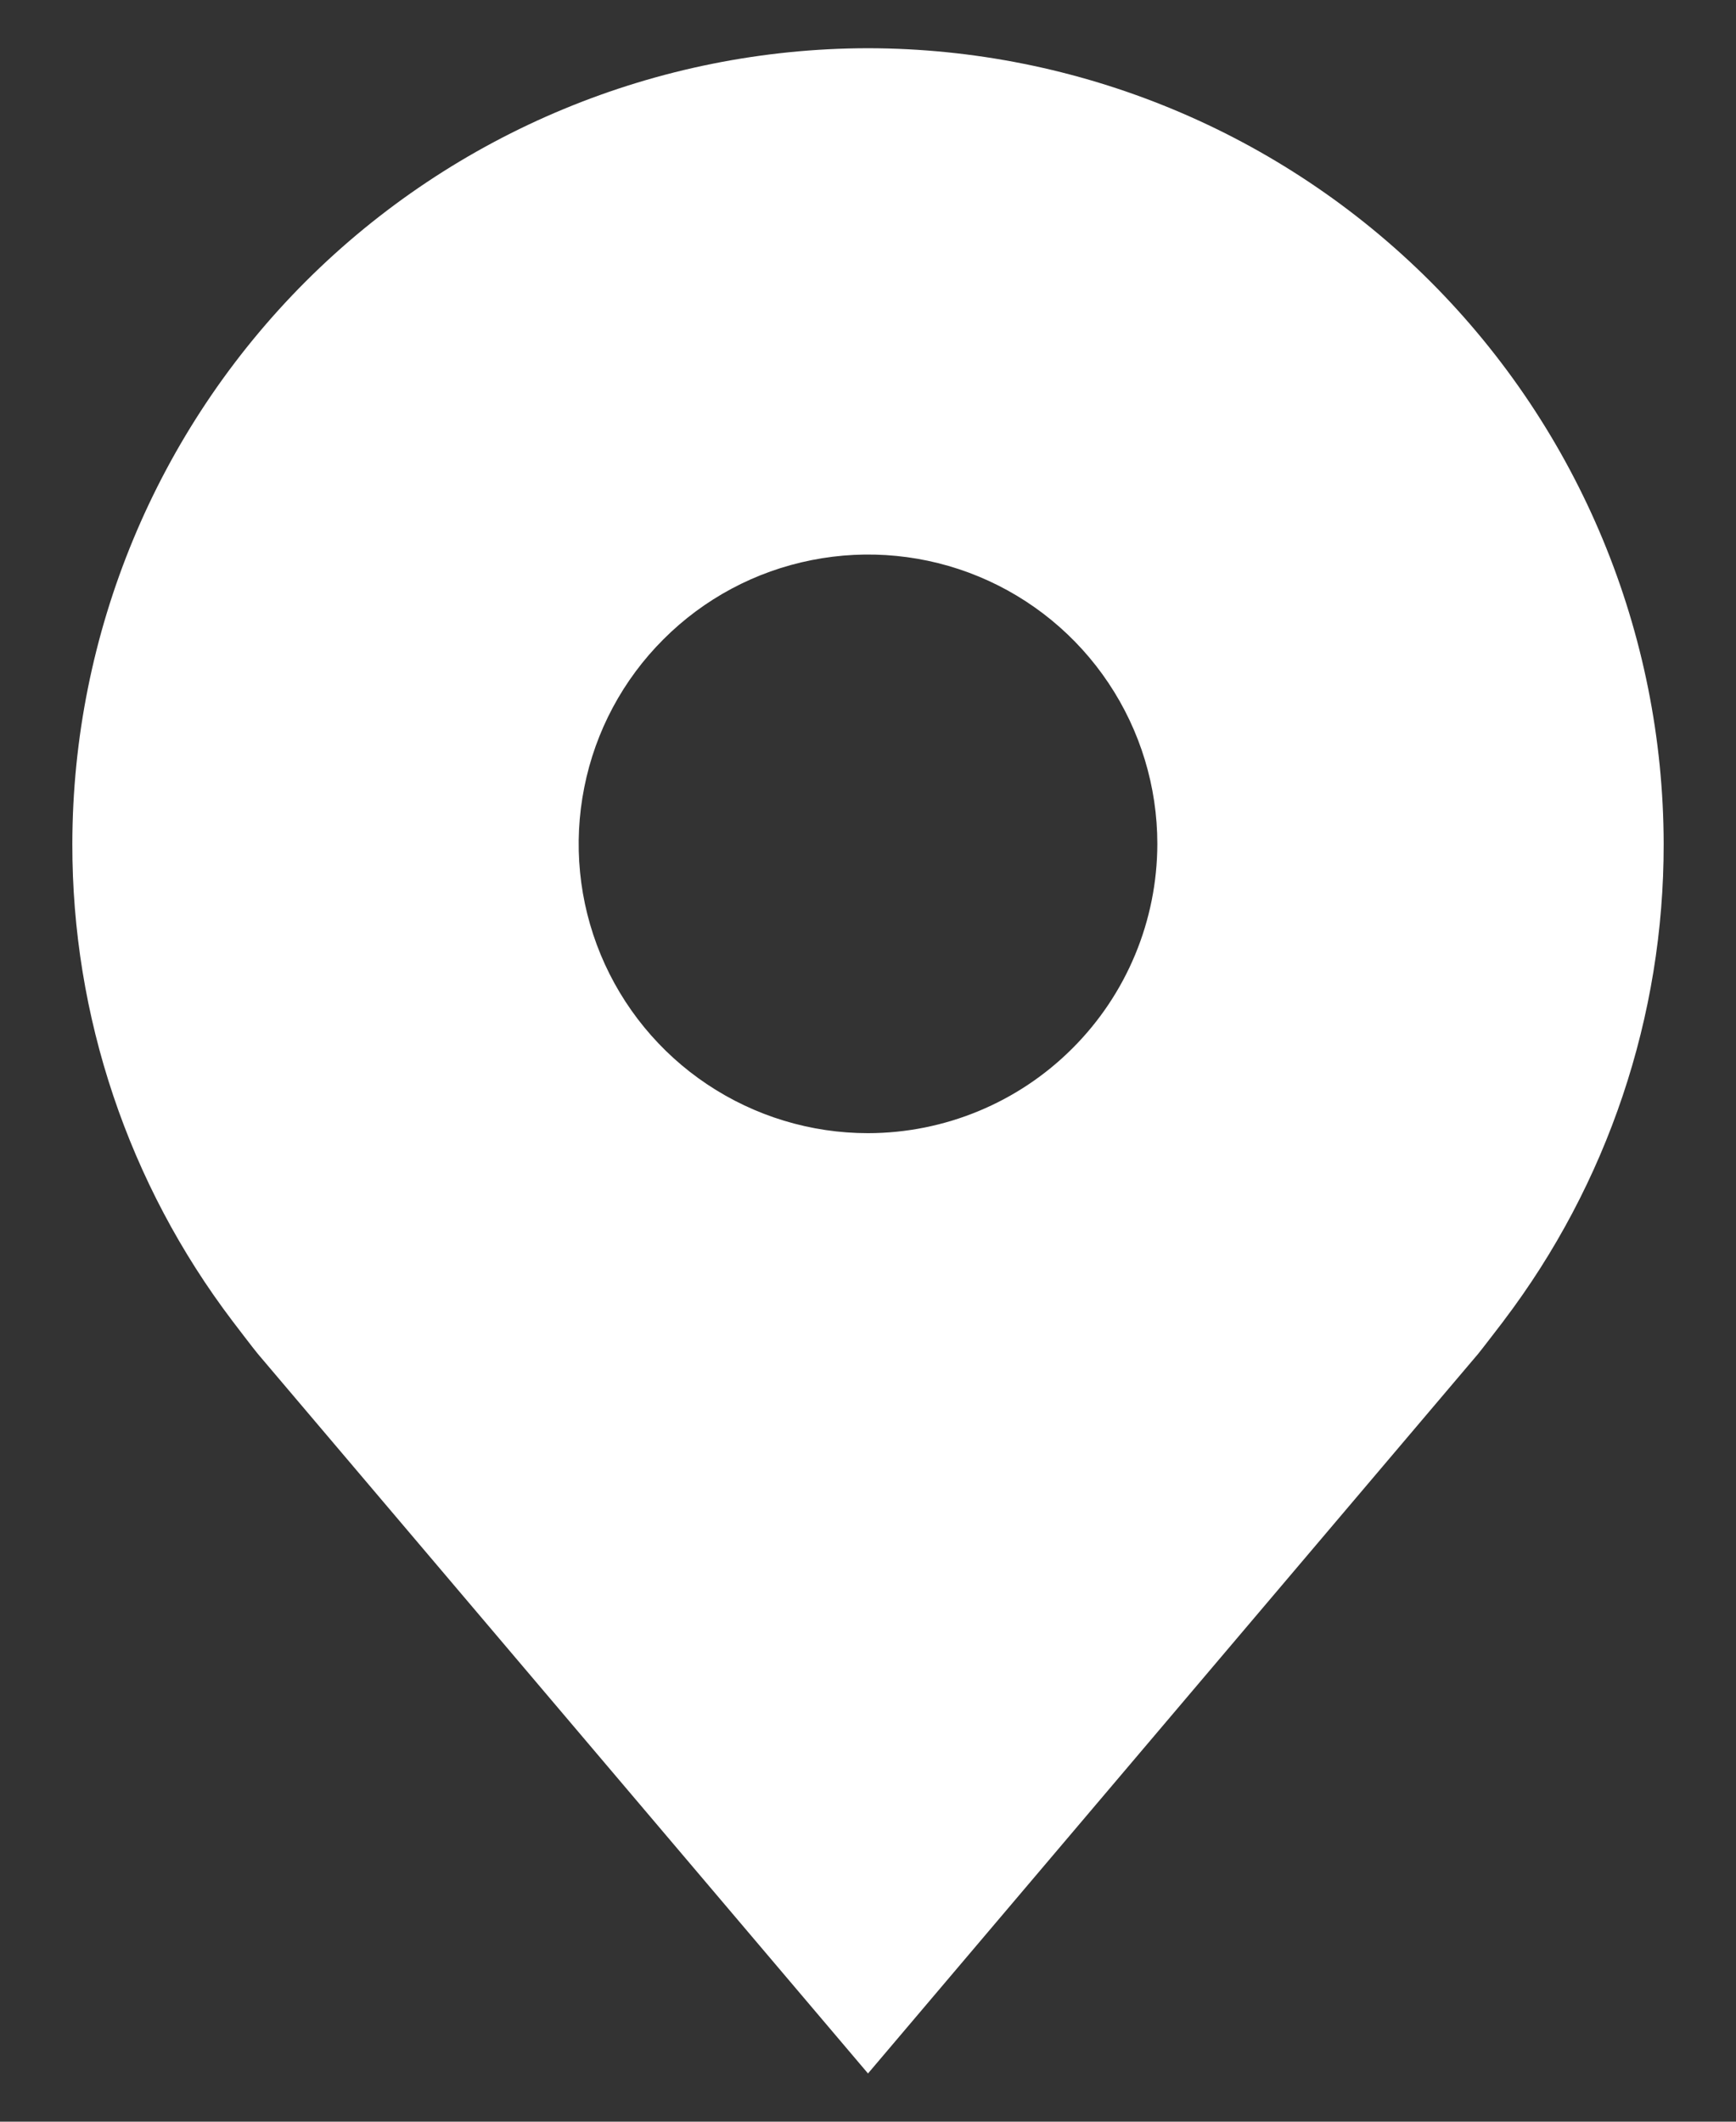 <svg width="18" height="22" viewBox="0 0 18 22" fill="none" xmlns="http://www.w3.org/2000/svg">
<rect x="0" y="0" width="18" height="22" fill="#333333" stroke="none"/>
<path d="M9 0.5C6.813 0.503 4.716 1.373 3.169 2.919C1.623 4.466 0.753 6.563 0.75 8.75C0.747 10.537 1.331 12.276 2.412 13.7C2.412 13.7 2.637 13.996 2.674 14.039L9 21.5L15.329 14.035C15.362 13.995 15.588 13.7 15.588 13.7L15.589 13.698C16.669 12.275 17.253 10.537 17.25 8.75C17.247 6.563 16.377 4.466 14.831 2.919C13.284 1.373 11.187 0.503 9 0.5ZM9 11.75C8.407 11.75 7.827 11.574 7.333 11.244C6.84 10.915 6.455 10.446 6.228 9.898C6.001 9.35 5.942 8.747 6.058 8.165C6.173 7.583 6.459 7.048 6.879 6.629C7.298 6.209 7.833 5.923 8.415 5.808C8.997 5.692 9.6 5.751 10.148 5.978C10.696 6.205 11.165 6.59 11.494 7.083C11.824 7.577 12 8.157 12 8.75C11.999 9.545 11.683 10.308 11.12 10.87C10.558 11.433 9.795 11.749 9 11.75Z" fill="white"/>
</svg>
